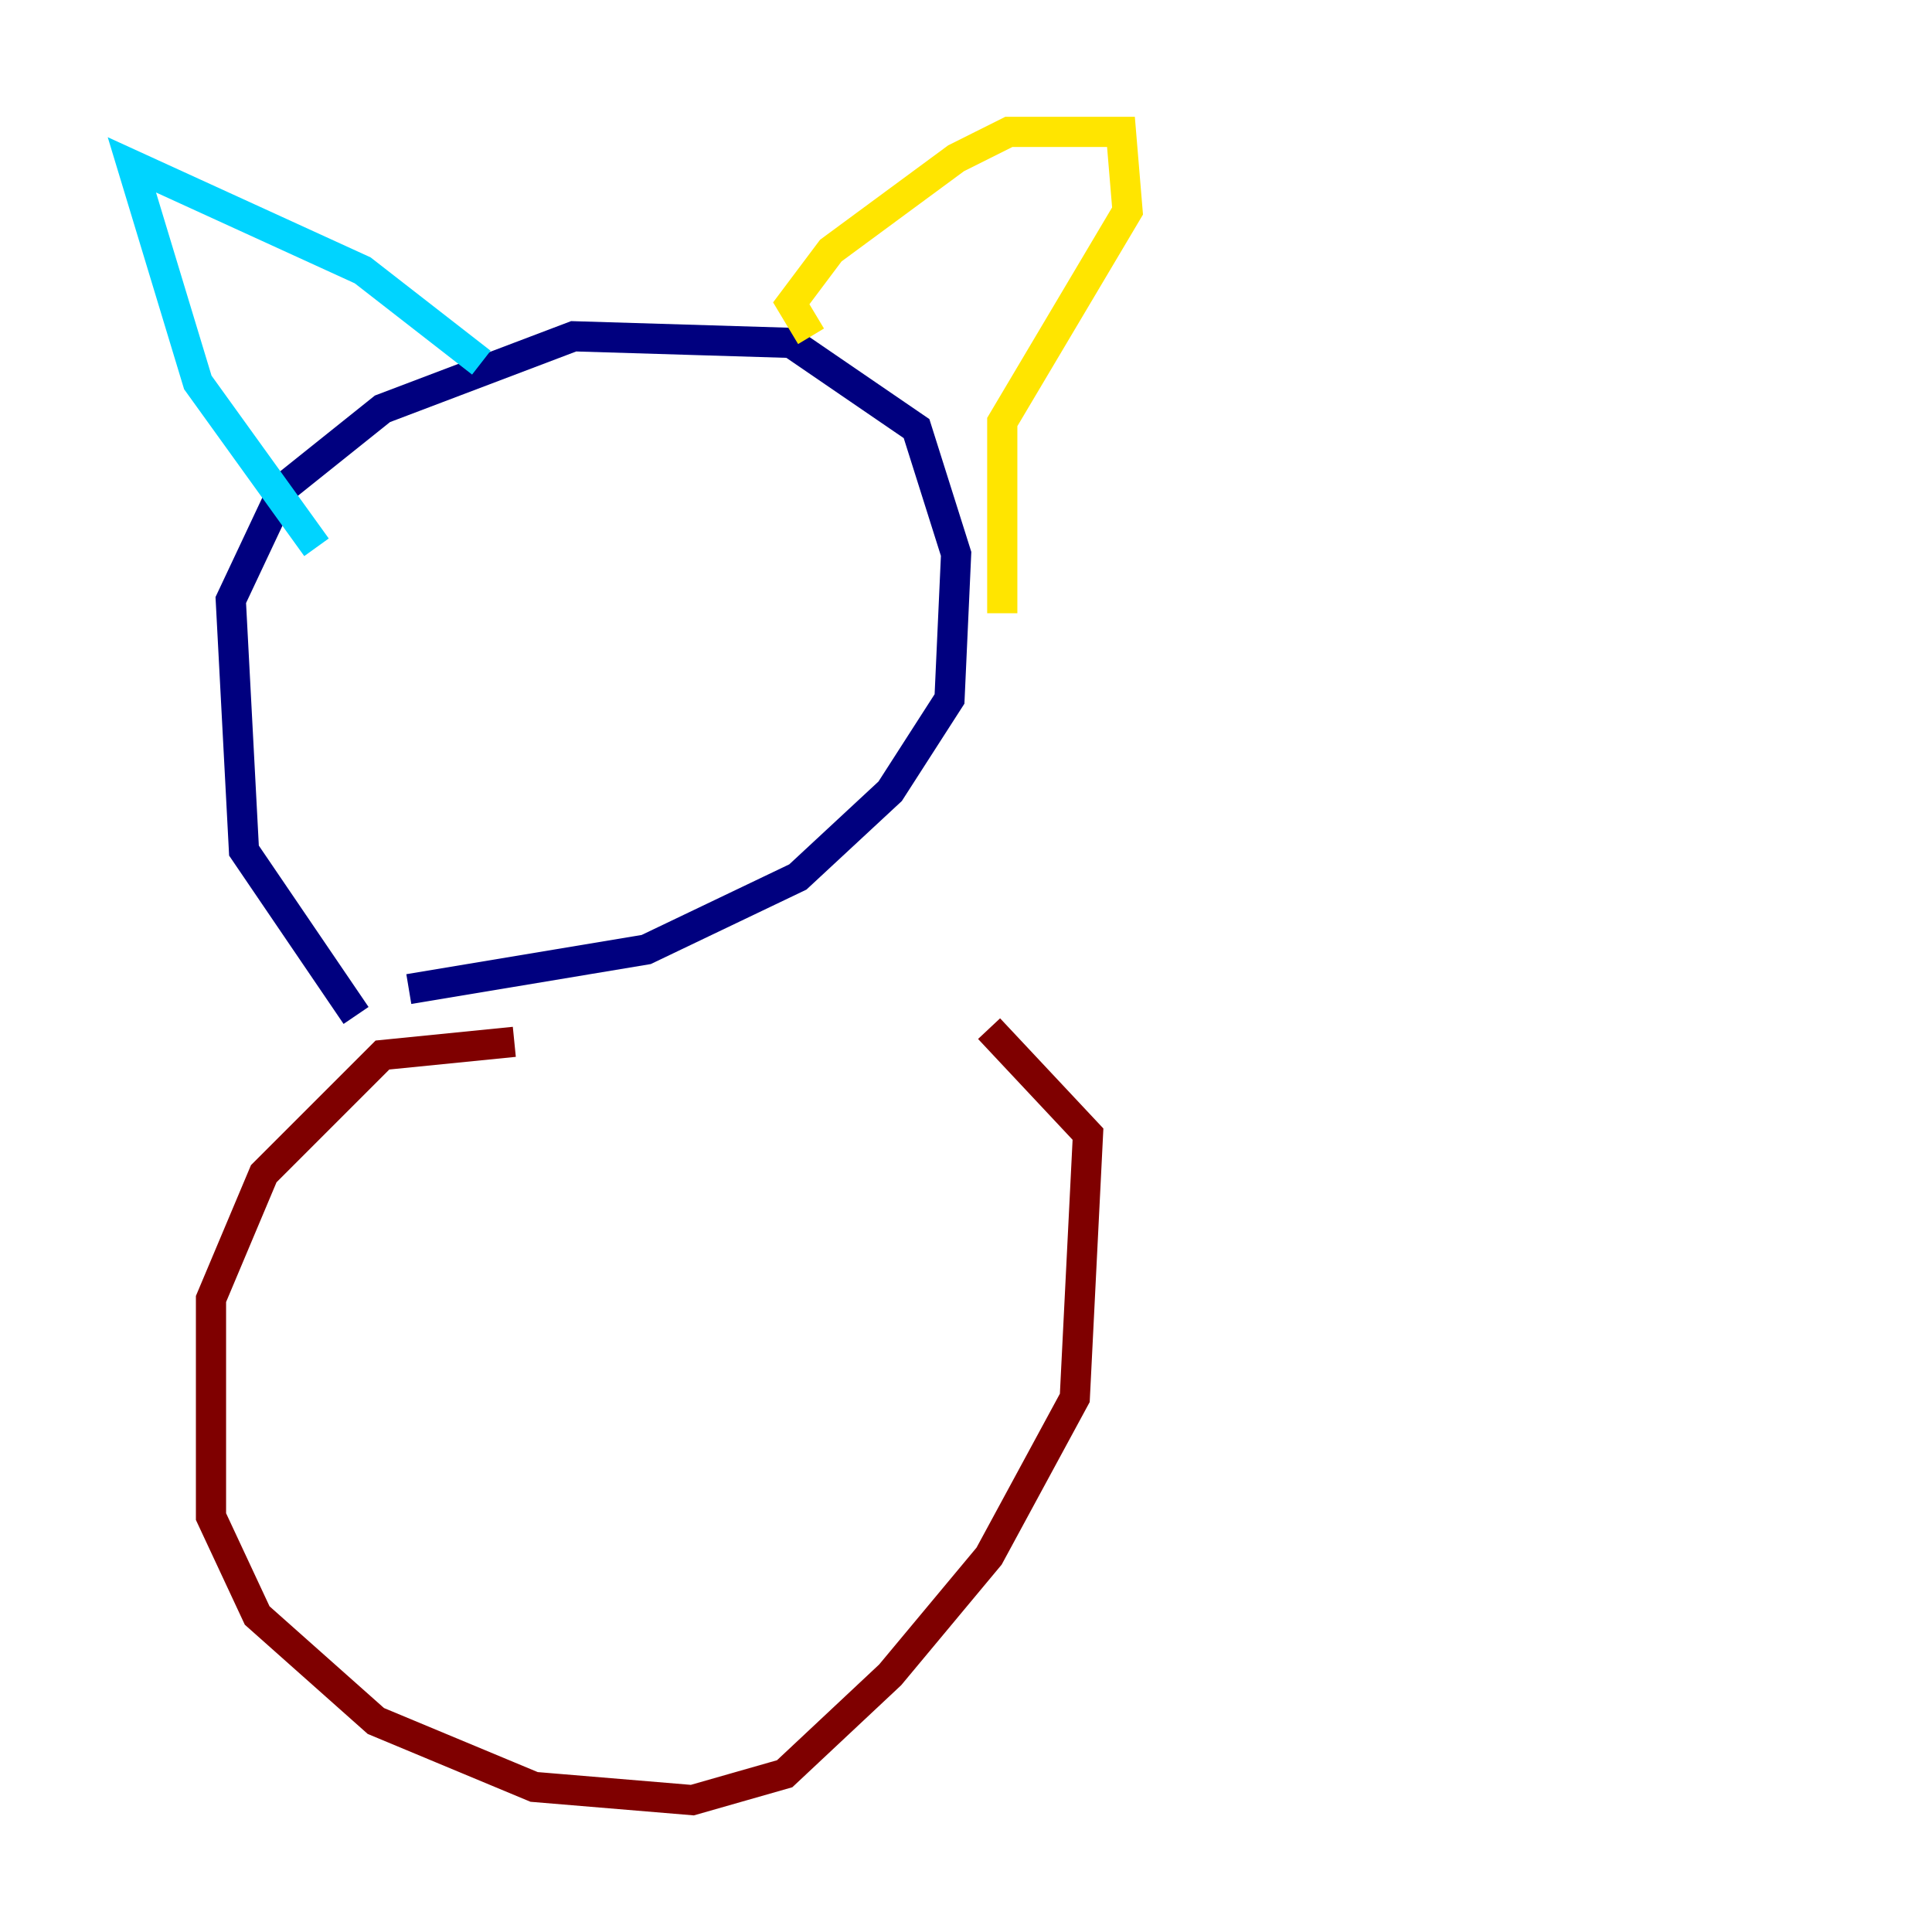 <?xml version="1.0" encoding="utf-8" ?>
<svg baseProfile="tiny" height="128" version="1.2" viewBox="0,0,128,128" width="128" xmlns="http://www.w3.org/2000/svg" xmlns:ev="http://www.w3.org/2001/xml-events" xmlns:xlink="http://www.w3.org/1999/xlink"><defs /><polyline fill="none" points="23.59,67.276 16.164,56.355 15.29,39.754 18.785,32.328 25.338,27.085 38.007,22.28 52.423,22.717 60.724,28.396 63.345,36.696 62.908,46.307 58.976,52.423 52.86,58.102 42.812,62.908 27.085,65.529" stroke="#00007f" stroke-width="2" /><polyline fill="none" points="20.969,36.259 13.106,25.338 8.737,10.921 24.027,17.911 31.891,24.027" stroke="#00d4ff" stroke-width="2" /><polyline fill="none" points="53.734,22.28 52.423,20.096 55.044,16.601 63.345,10.485 66.84,8.737 74.266,8.737 74.703,13.979 66.403,27.959 66.403,40.628" stroke="#ffe500" stroke-width="2" /><polyline fill="none" points="34.075,69.024 25.338,69.898 17.474,77.761 13.979,86.061 13.979,100.478 17.038,107.031 24.901,114.02 35.386,118.389 45.87,119.263 51.986,117.515 58.976,110.963 65.529,103.099 71.208,92.614 72.082,75.14 65.529,68.15" stroke="#7f0000" stroke-width="2" /></svg>